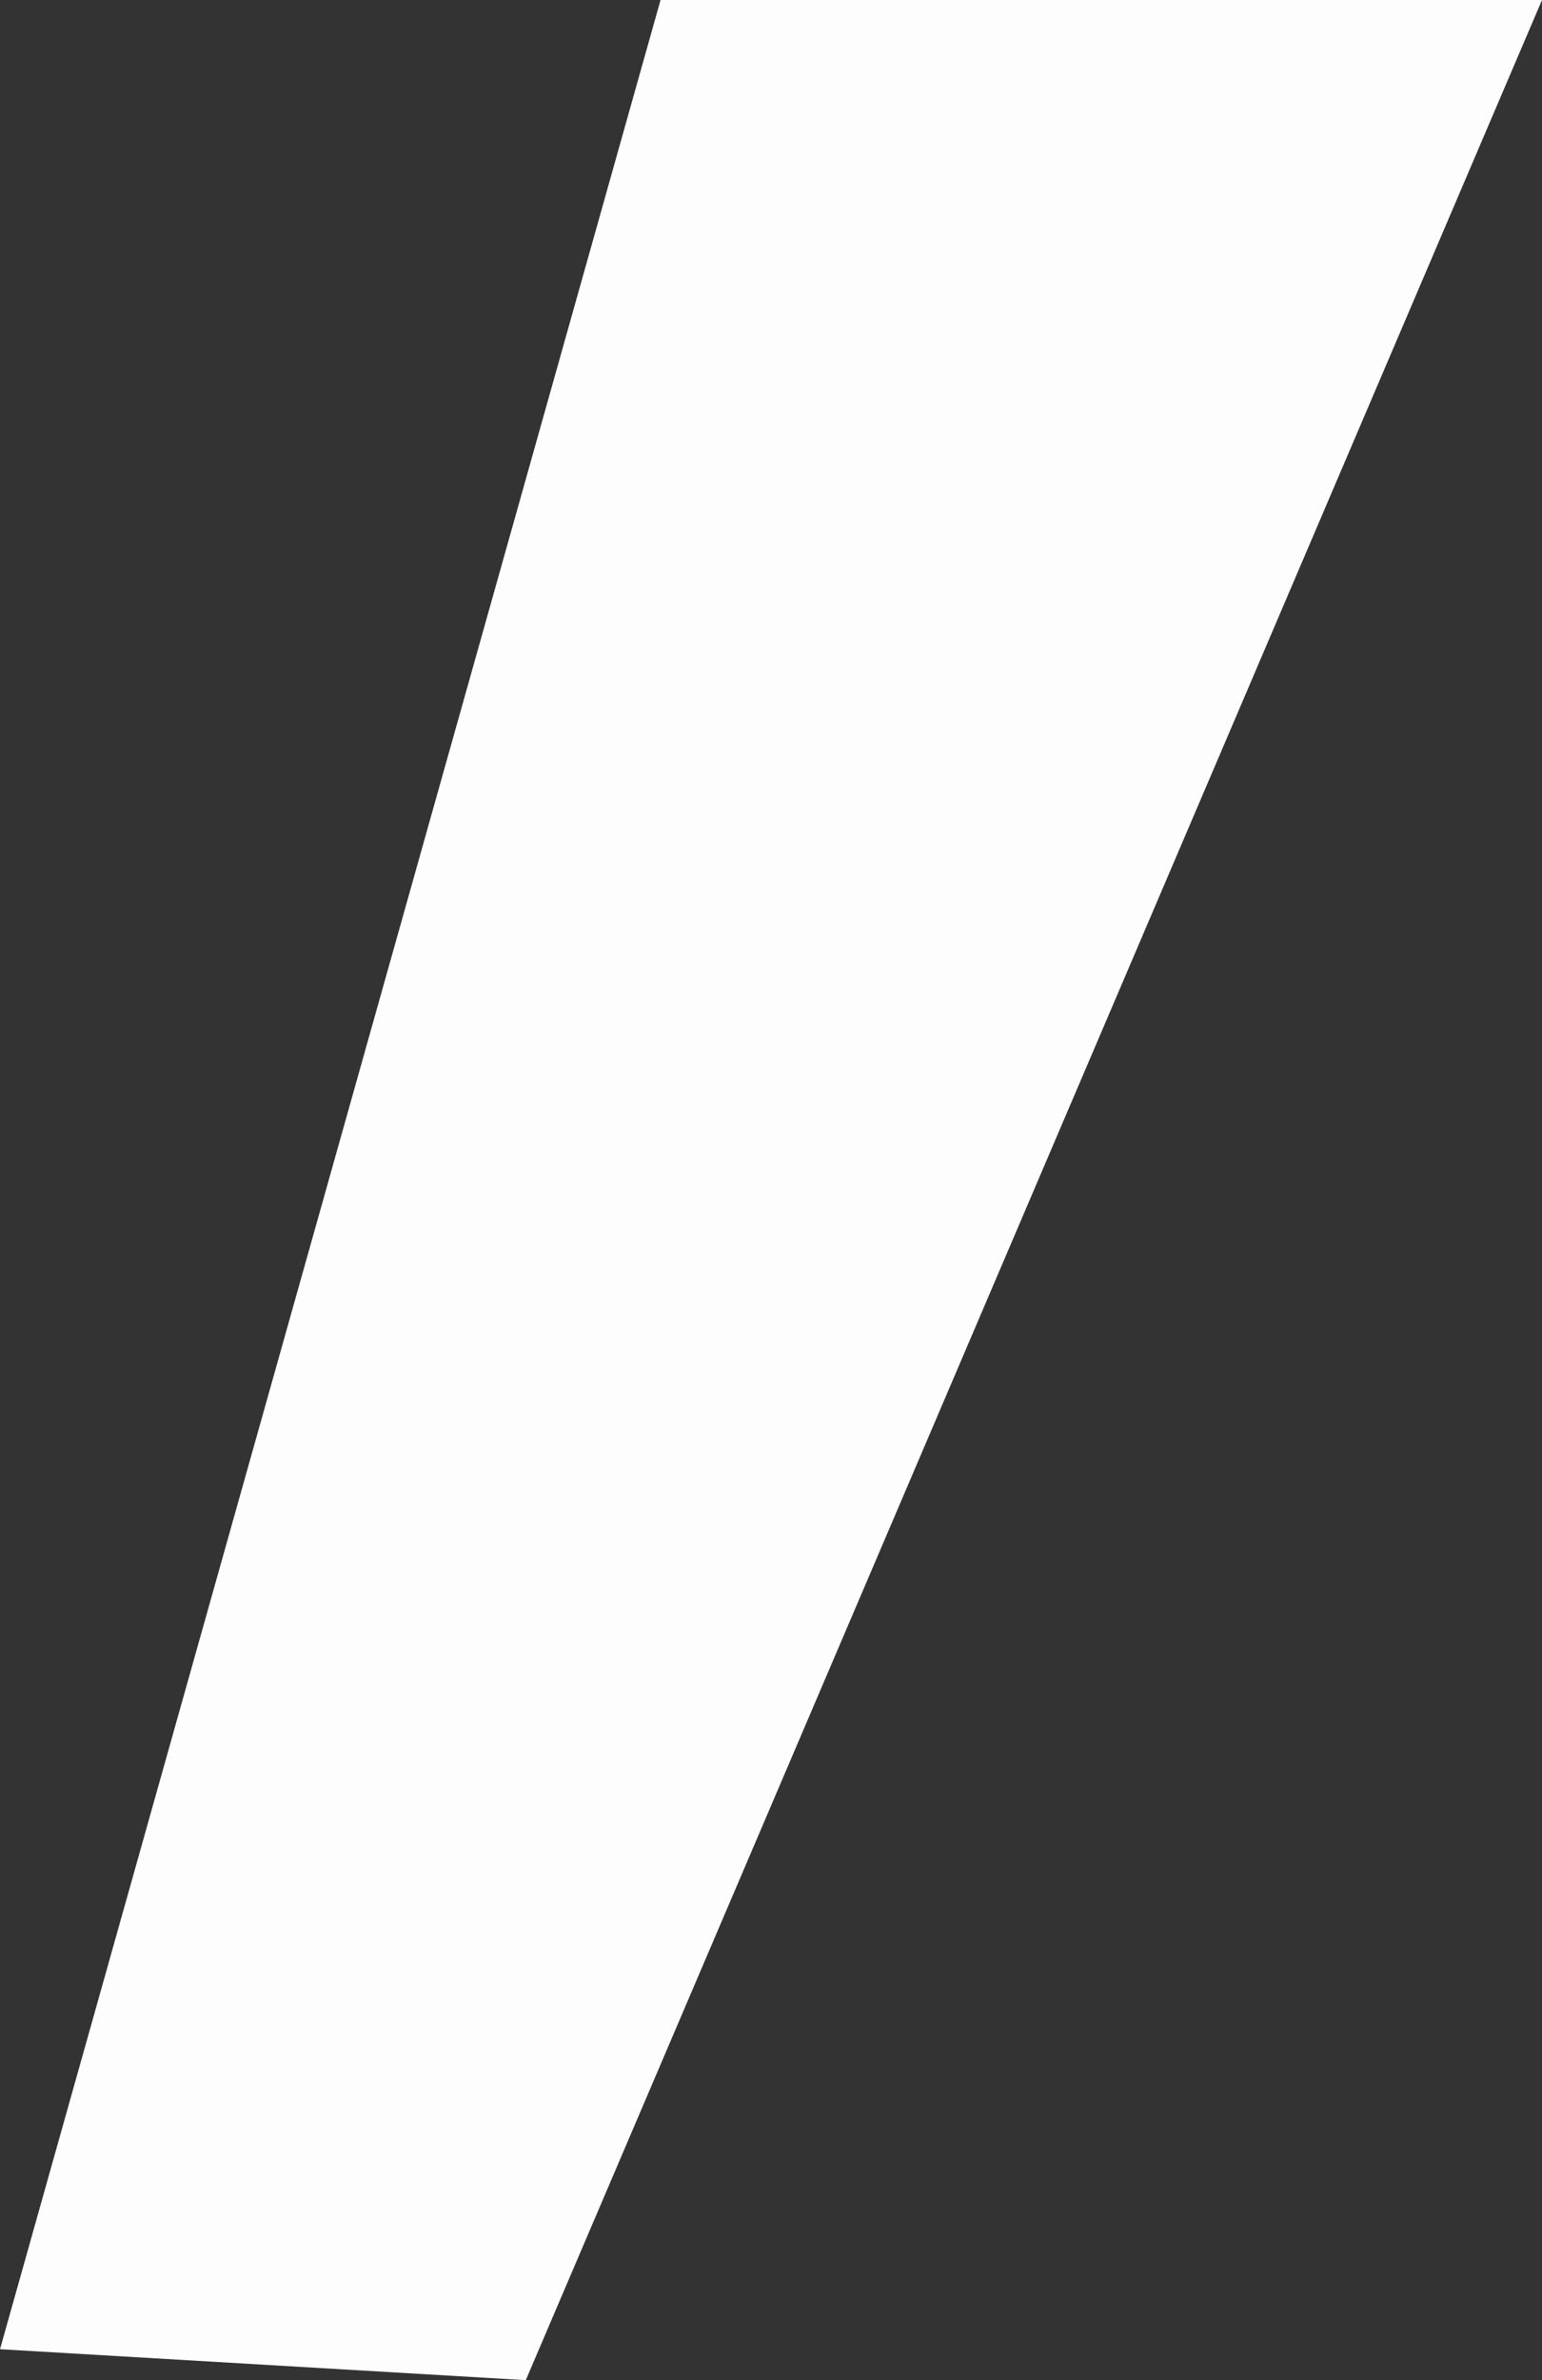 <?xml version="1.0" encoding="UTF-8"?>
<svg id="Capa_2" data-name="Capa 2" xmlns="http://www.w3.org/2000/svg" viewBox="0 0 20.94 32.3">
  <rect x="0" y="0" width="20.94" height="32.3" fill="#333333" stroke="none"/>
  <defs>
    <style>
      .cls-1 {
        fill: #fdfdfd;
      }
    </style>
  </defs>
  <g id="Capa_1-2" data-name="Capa 1">
    <polygon class="cls-1" points="20.94 0 7.14 32.3 0 31.88 8.97 0 20.94 0"/>
  </g>
</svg>